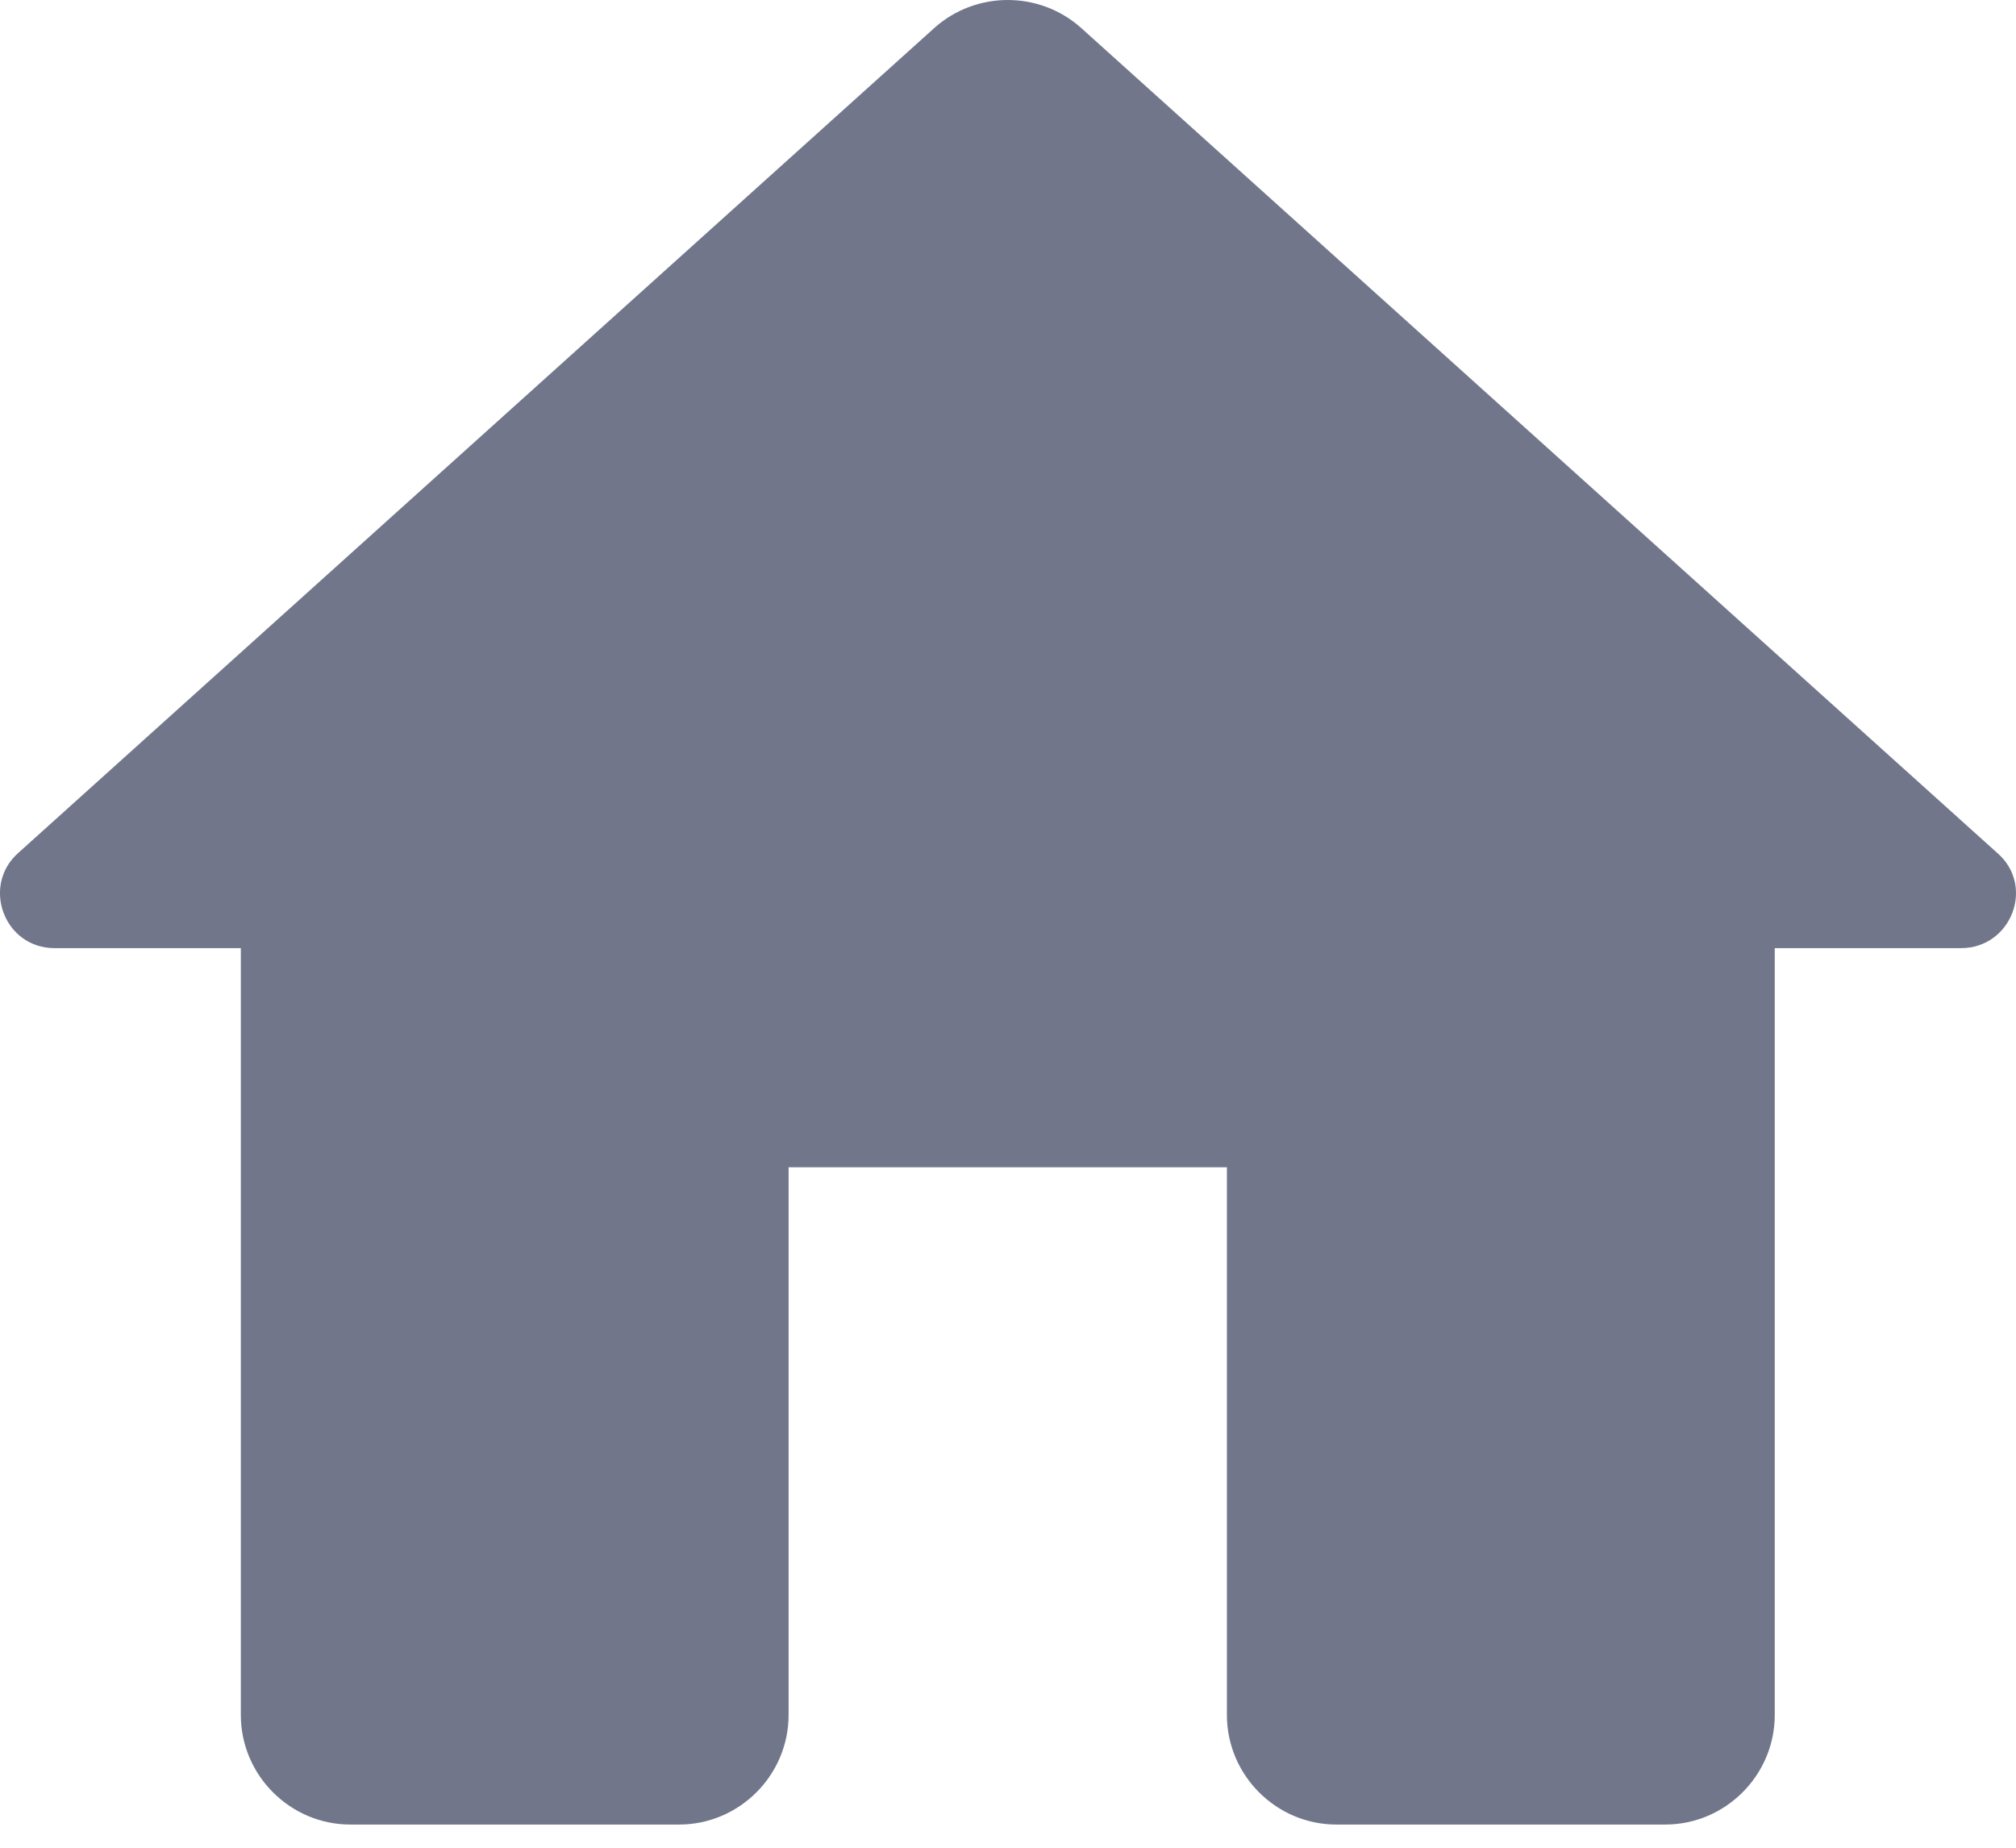 <svg width="24" height="22" viewBox="0 0 24 22" fill="none" xmlns="http://www.w3.org/2000/svg">
<path d="M9.388 20.419V13.898H14.606V20.419C14.606 21.137 15.193 21.724 15.91 21.724H19.823C20.541 21.724 21.128 21.137 21.128 20.419V11.289H23.345C23.945 11.289 24.232 10.546 23.775 10.154L12.871 0.333C12.375 -0.111 11.619 -0.111 11.123 0.333L0.219 10.154C-0.225 10.546 0.049 11.289 0.649 11.289H2.867V20.419C2.867 21.137 3.454 21.724 4.171 21.724H8.084C8.801 21.724 9.388 21.137 9.388 20.419Z" fill="#72768B"/>
</svg>
